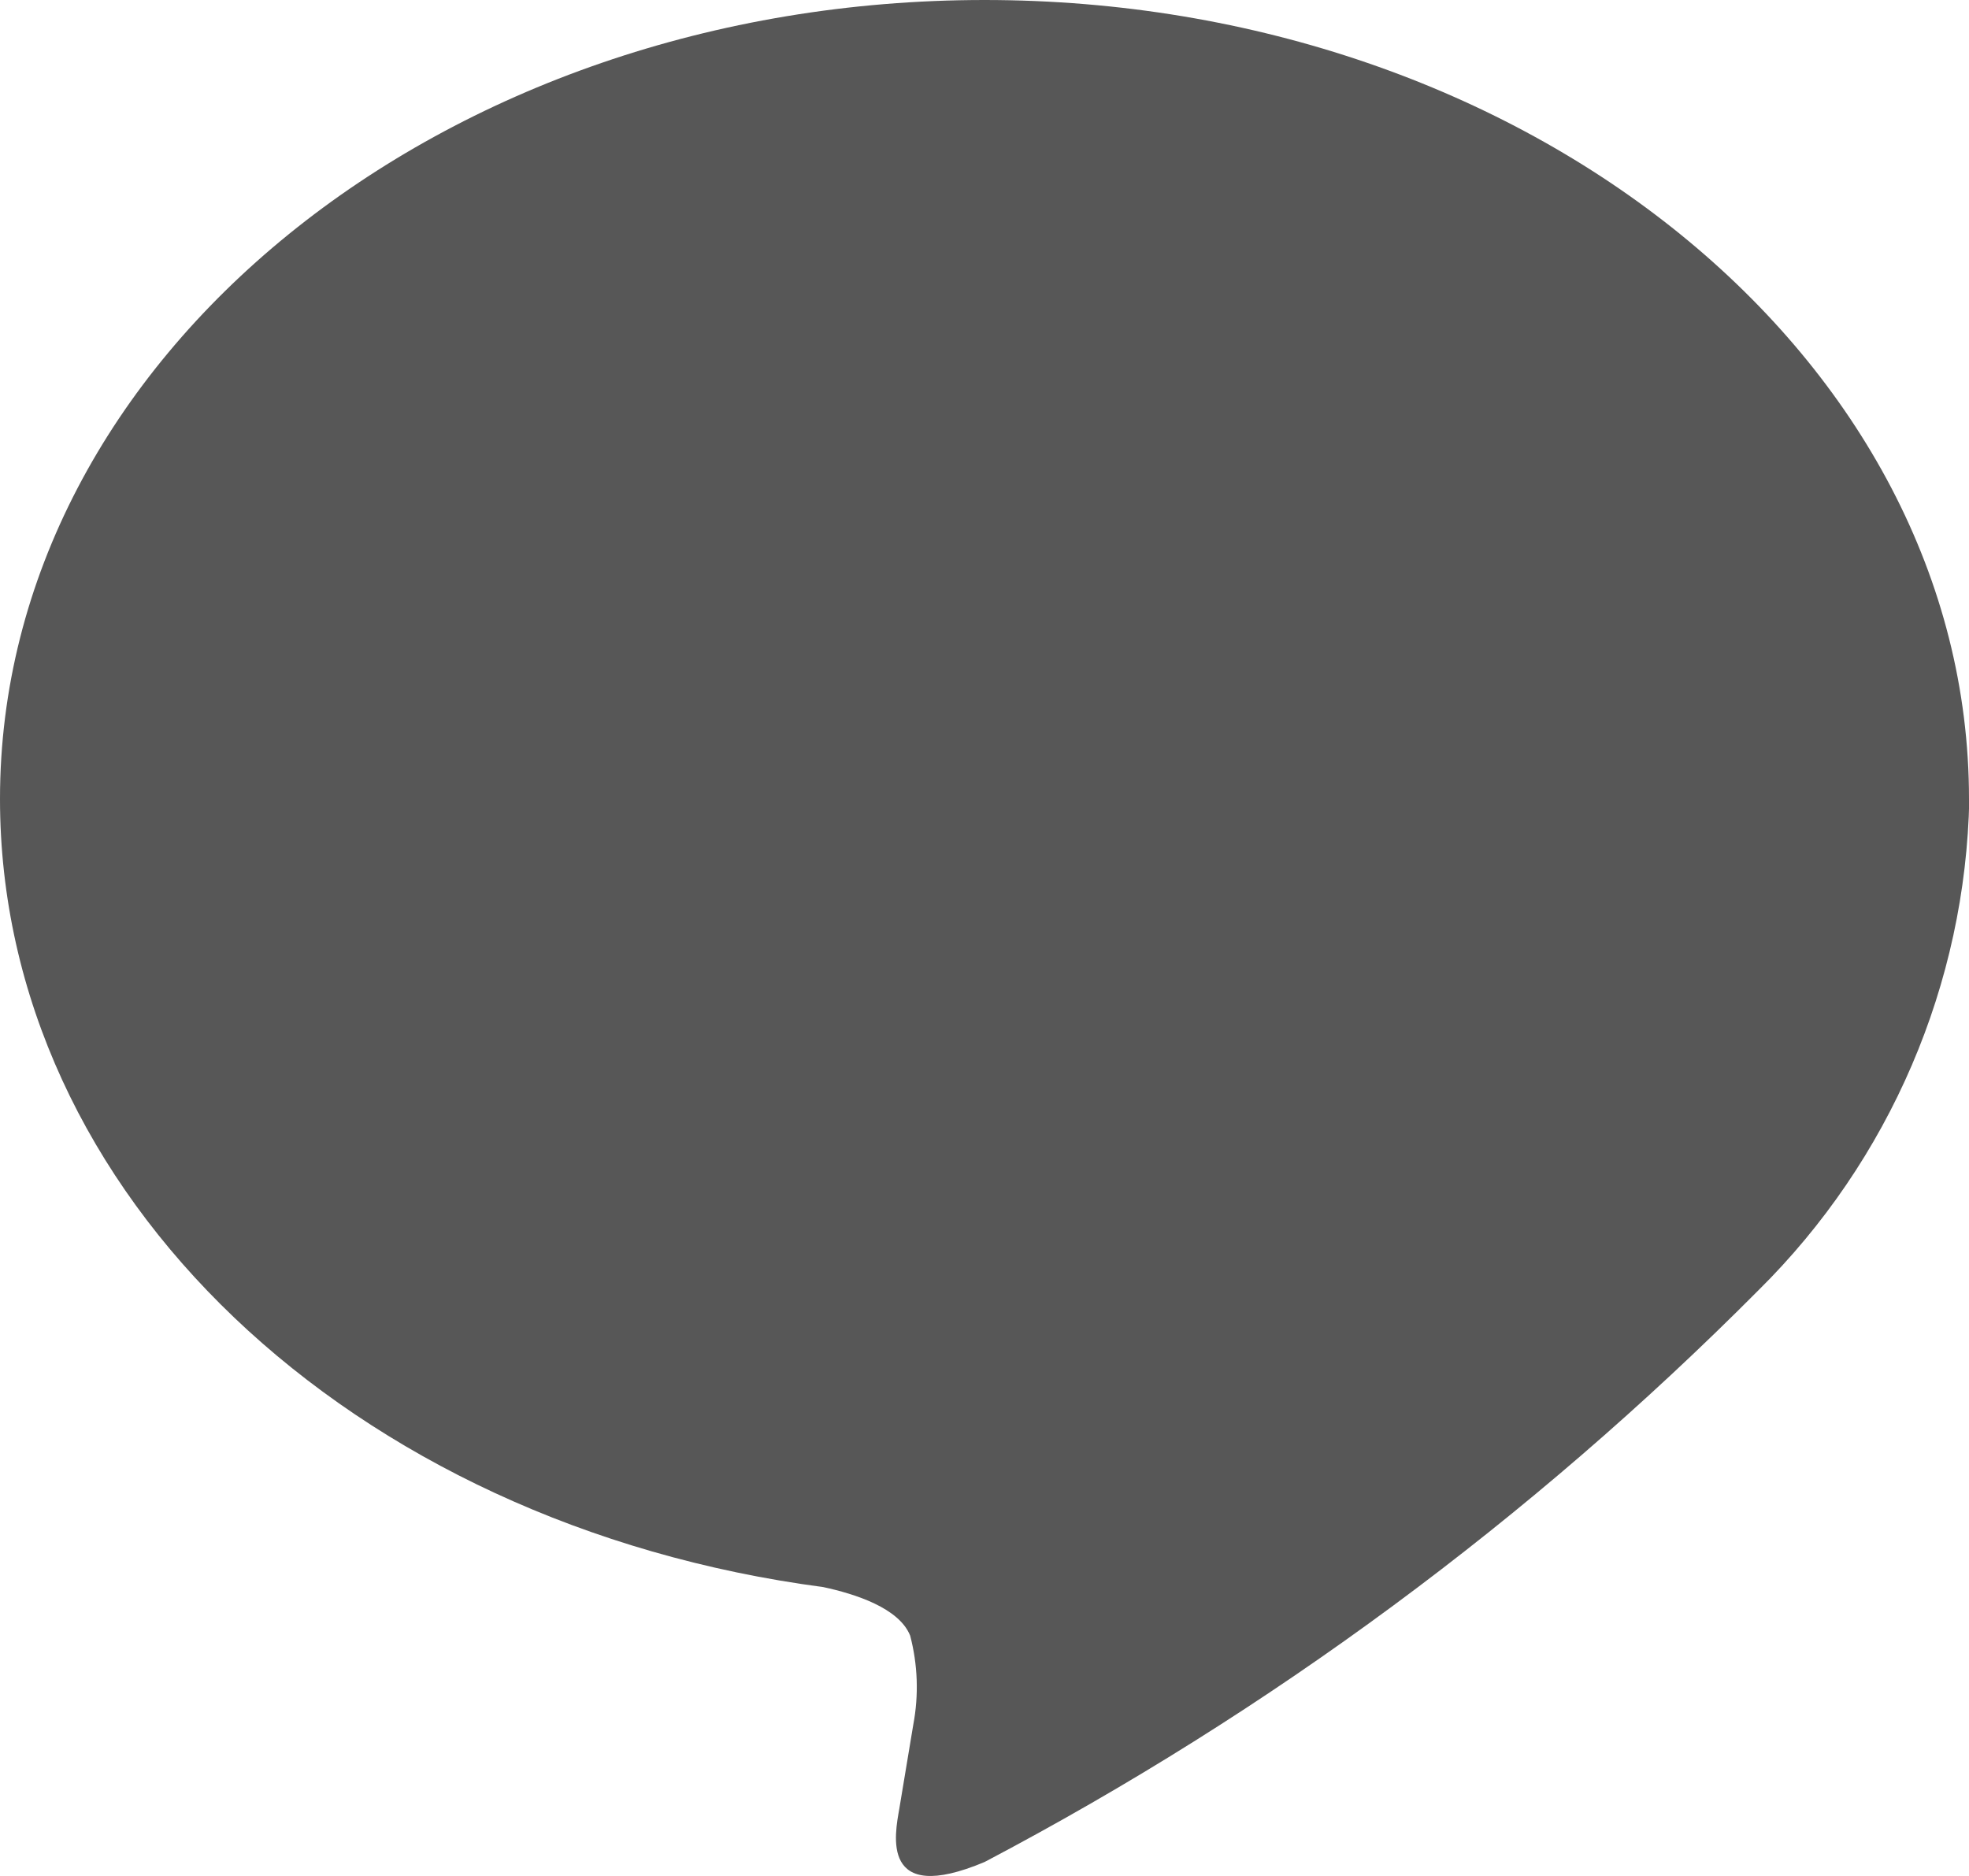 <svg xmlns="http://www.w3.org/2000/svg" xmlns:xlink="http://www.w3.org/1999/xlink" width="18.832" height="17.944" viewBox="0 0 18.832 17.944">
  <defs>
    <clipPath id="clip-path">
      <path id="Path_20027" data-name="Path 20027" d="M103.855-16.356c0-4.213-4.224-7.641-9.416-7.641s-9.416,3.428-9.416,7.641c0,3.777,3.35,6.941,7.875,7.539.306.066.724.2.83.464a1.936,1.936,0,0,1,.03.851s-.11.665-.134.806c-.041.238-.189.931.816.508a30.4,30.4,0,0,0,7.4-5.467h0a6.8,6.8,0,0,0,2.018-4.7" transform="translate(-85.023 23.997)" fill="#575757" clip-rule="evenodd"/>
    </clipPath>
    <clipPath id="clip-path-2">
      <path id="Path_20026" data-name="Path 20026" d="M-535,133.994H189.79V-319H-535Z" transform="translate(535 319)" fill="#575757"/>
    </clipPath>
  </defs>
  <g id="Group_3848" data-name="Group 3848" clip-path="url(#clip-path)">
    <g id="Group_3847" data-name="Group 3847" transform="translate(-585.138 -278.405)" clip-path="url(#clip-path-2)">
      <path id="Path_20025" data-name="Path 20025" d="M80.023-29h28.269V-1.616H80.023Z" transform="translate(500.397 302.684)" fill="#575757"/>
    </g>
  </g>
</svg>
